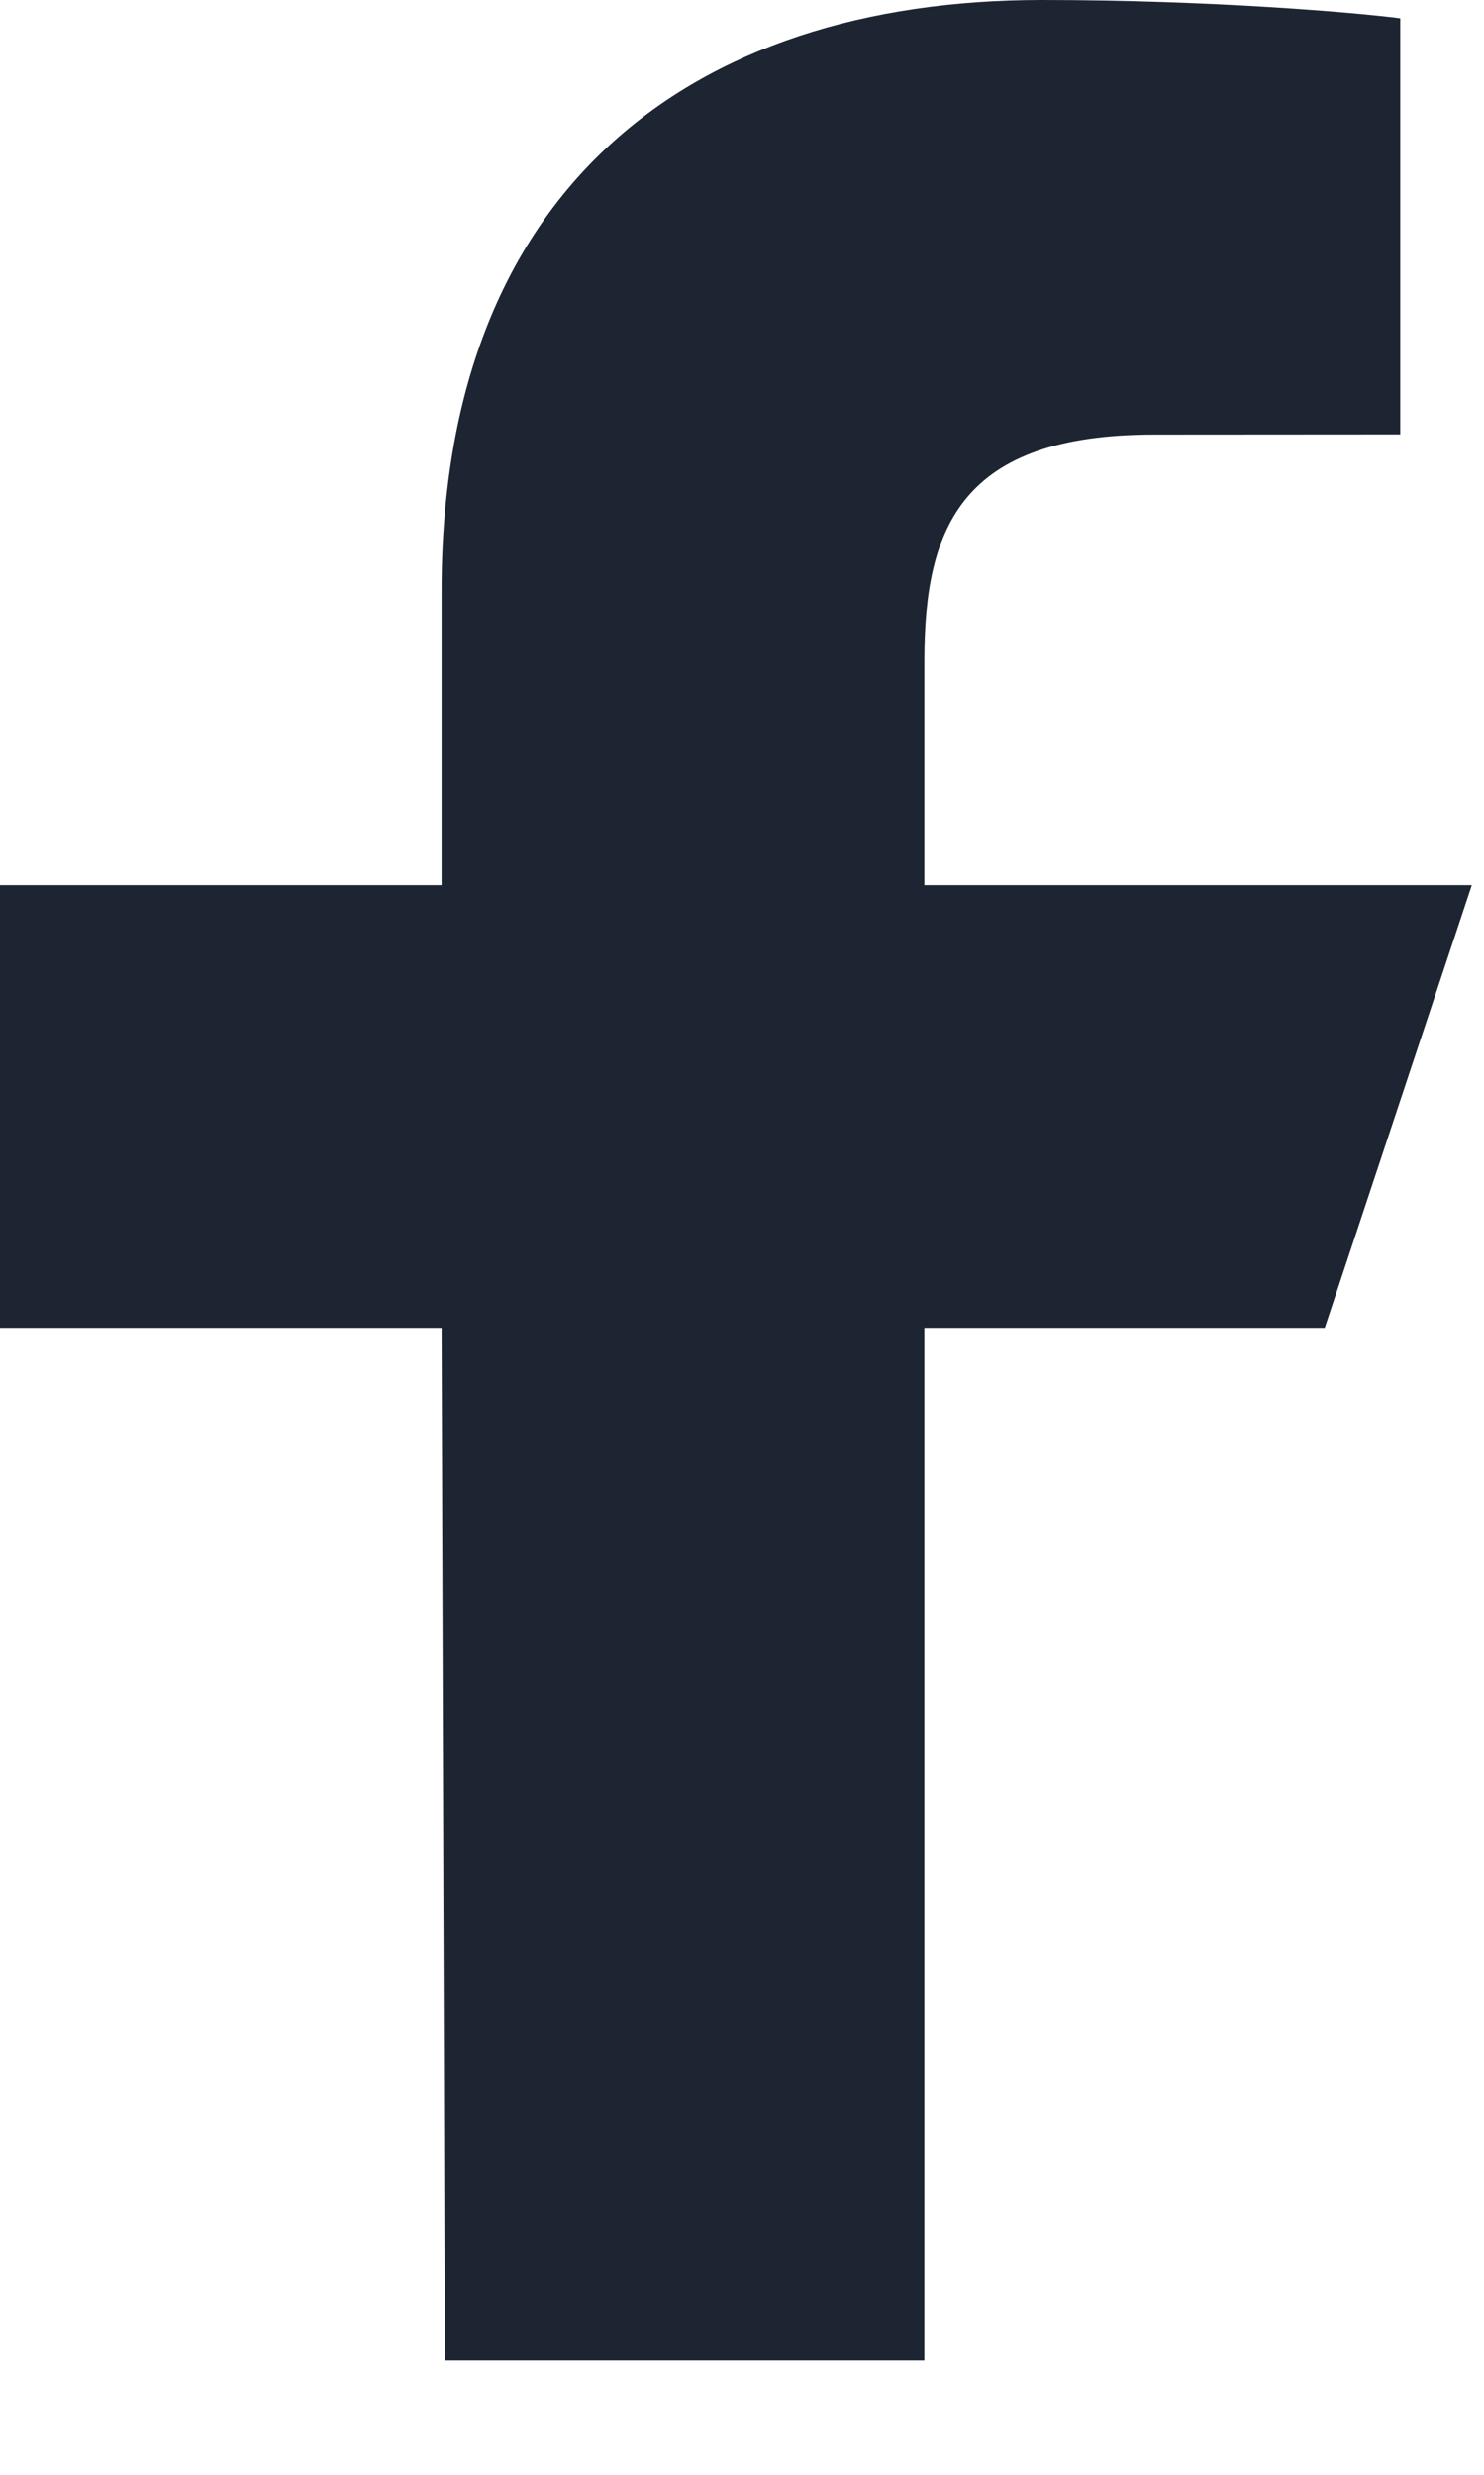 <svg width="9" height="15" viewBox="0 0 9 15" fill="none" xmlns="http://www.w3.org/2000/svg">
<path d="M2.698 14.307L2.678 8.048H0V5.365H2.678V3.577C2.678 1.163 4.17 0 6.319 0C7.349 0 8.234 0.077 8.492 0.111V2.633L7.001 2.634C5.832 2.634 5.606 3.191 5.606 4.007V5.365H8.926L8.034 8.048H5.606V14.307H2.698Z" fill="#1E2532"/>
</svg>
